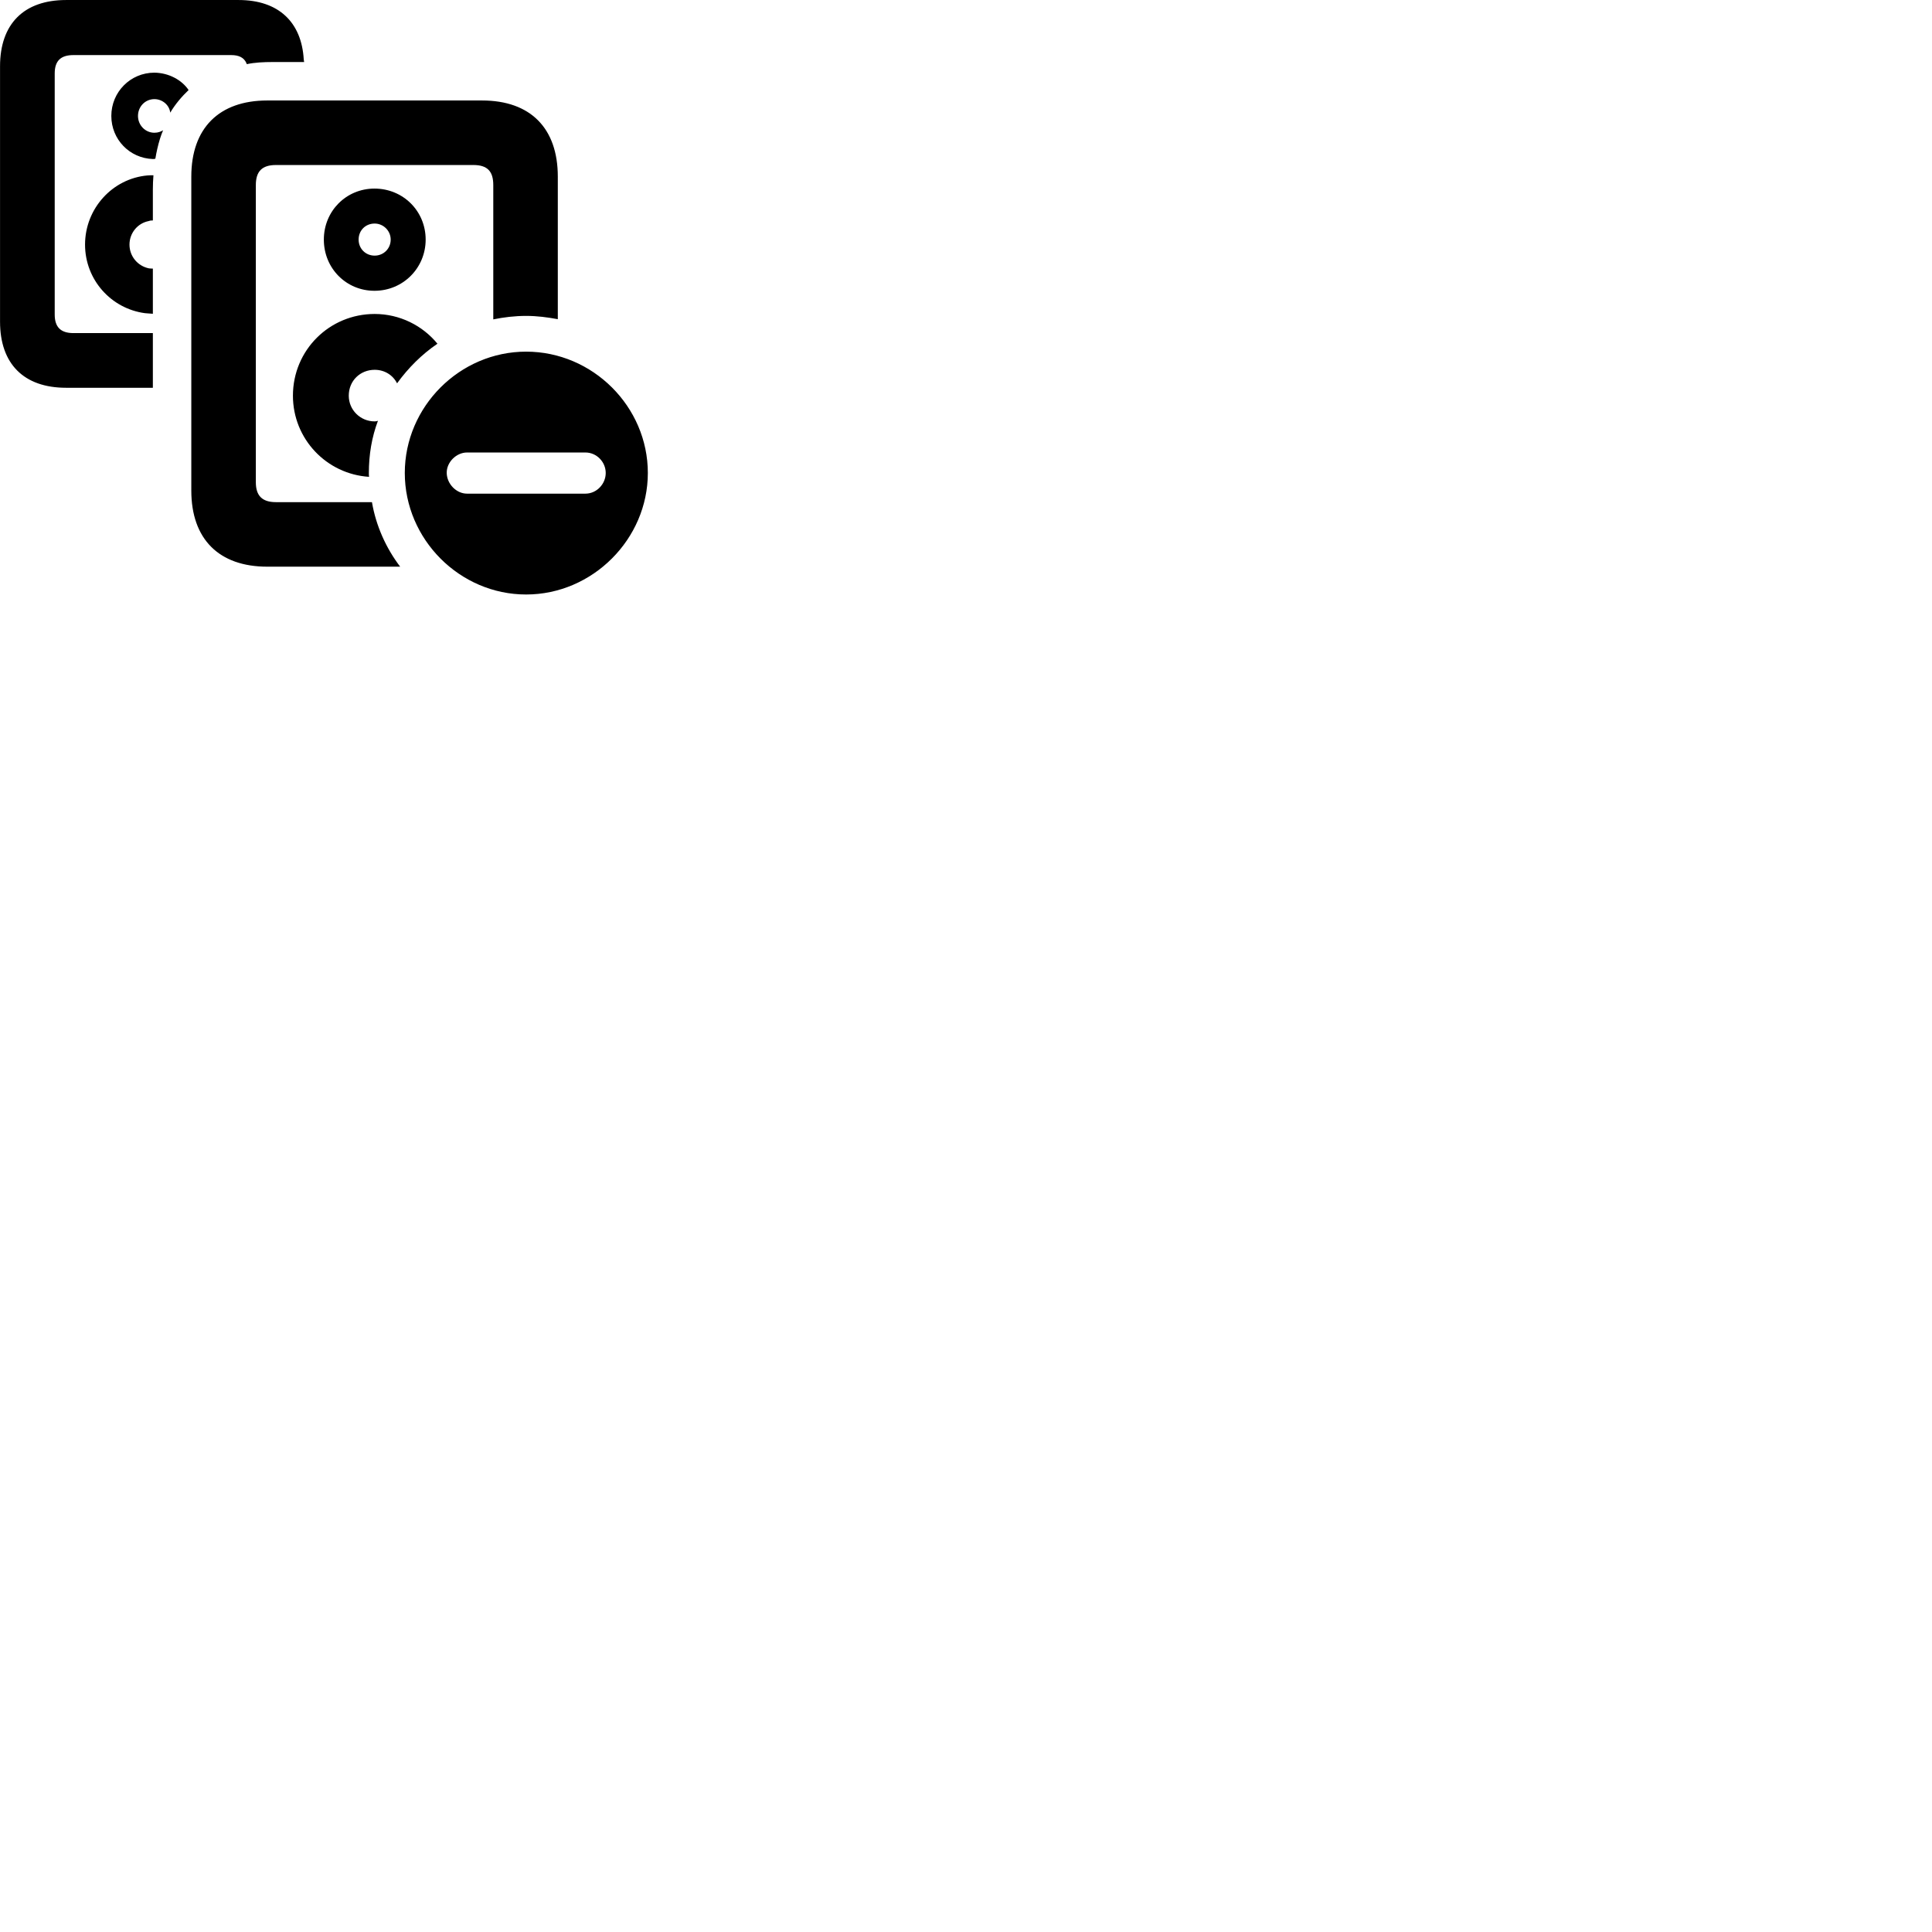 
        <svg xmlns="http://www.w3.org/2000/svg" viewBox="0 0 100 100">
            <path d="M3.422 20.071H7.912V17.241H3.802C3.132 17.241 2.832 16.921 2.832 16.281V3.801C2.832 3.161 3.132 2.851 3.802 2.851H11.962C12.372 2.851 12.622 2.981 12.752 3.261L12.772 3.321C13.192 3.231 13.652 3.211 14.102 3.211H15.742L15.722 3.081C15.612 1.151 14.422 0.001 12.352 0.001H3.422C1.232 0.001 0.002 1.241 0.002 3.431V16.651C0.002 18.831 1.232 20.071 3.422 20.071ZM5.762 6.001C5.762 7.221 6.712 8.191 7.912 8.231C7.972 8.231 8.002 8.231 8.042 8.211C8.072 8.041 8.102 7.861 8.142 7.701C8.222 7.351 8.322 7.021 8.442 6.741C8.332 6.811 8.182 6.871 7.992 6.871C7.522 6.871 7.142 6.481 7.142 6.001C7.142 5.521 7.512 5.131 7.992 5.131C8.392 5.131 8.762 5.421 8.812 5.831C9.062 5.401 9.422 4.981 9.762 4.661C9.412 4.141 8.742 3.771 7.992 3.761C6.752 3.761 5.762 4.761 5.762 6.001ZM13.832 29.331H20.712C19.982 28.371 19.462 27.221 19.252 25.991H14.282C13.562 25.991 13.242 25.651 13.242 24.961V9.581C13.242 8.881 13.552 8.541 14.282 8.541H24.502C25.242 8.541 25.532 8.881 25.532 9.581V16.531C26.072 16.421 26.642 16.351 27.232 16.351C27.802 16.351 28.332 16.421 28.872 16.521V9.141C28.872 6.641 27.462 5.201 24.952 5.201H13.832C11.332 5.201 9.902 6.641 9.902 9.141V25.391C9.902 27.901 11.332 29.331 13.832 29.331ZM4.402 12.661C4.402 14.481 5.752 15.981 7.512 16.211C7.652 16.221 7.792 16.231 7.912 16.241V13.901C7.862 13.901 7.792 13.901 7.712 13.891C7.122 13.771 6.702 13.261 6.702 12.661C6.702 12.061 7.122 11.551 7.702 11.441C7.772 11.411 7.852 11.411 7.912 11.411V9.821C7.912 9.561 7.922 9.321 7.942 9.071C7.862 9.071 7.742 9.071 7.632 9.081C5.822 9.241 4.402 10.791 4.402 12.661ZM19.382 15.051C20.862 15.051 22.032 13.871 22.032 12.401C22.032 10.921 20.862 9.761 19.382 9.761C17.922 9.761 16.762 10.921 16.762 12.401C16.762 13.891 17.922 15.051 19.382 15.051ZM19.392 13.231C18.922 13.231 18.562 12.871 18.562 12.401C18.562 11.921 18.922 11.571 19.392 11.571C19.842 11.571 20.222 11.941 20.222 12.401C20.222 12.871 19.852 13.231 19.392 13.231ZM15.162 20.481C15.162 22.721 16.902 24.541 19.102 24.681C19.092 24.611 19.092 24.551 19.092 24.481C19.092 23.531 19.242 22.631 19.562 21.781C19.502 21.801 19.452 21.811 19.392 21.811C18.652 21.811 18.052 21.221 18.052 20.481C18.052 19.701 18.652 19.141 19.392 19.141C19.912 19.141 20.342 19.421 20.552 19.841C21.132 19.041 21.832 18.341 22.642 17.791C21.872 16.851 20.692 16.251 19.392 16.251C17.052 16.251 15.162 18.121 15.162 20.481ZM27.232 30.771C30.672 30.771 33.532 27.901 33.532 24.481C33.532 21.051 30.682 18.201 27.232 18.201C23.792 18.201 20.952 21.051 20.952 24.481C20.952 27.911 23.792 30.771 27.232 30.771ZM24.172 25.551C23.622 25.551 23.132 25.051 23.122 24.481C23.112 23.921 23.622 23.421 24.172 23.421H30.302C30.882 23.421 31.352 23.911 31.352 24.481C31.352 25.051 30.882 25.551 30.302 25.551Z" />
        </svg>
    